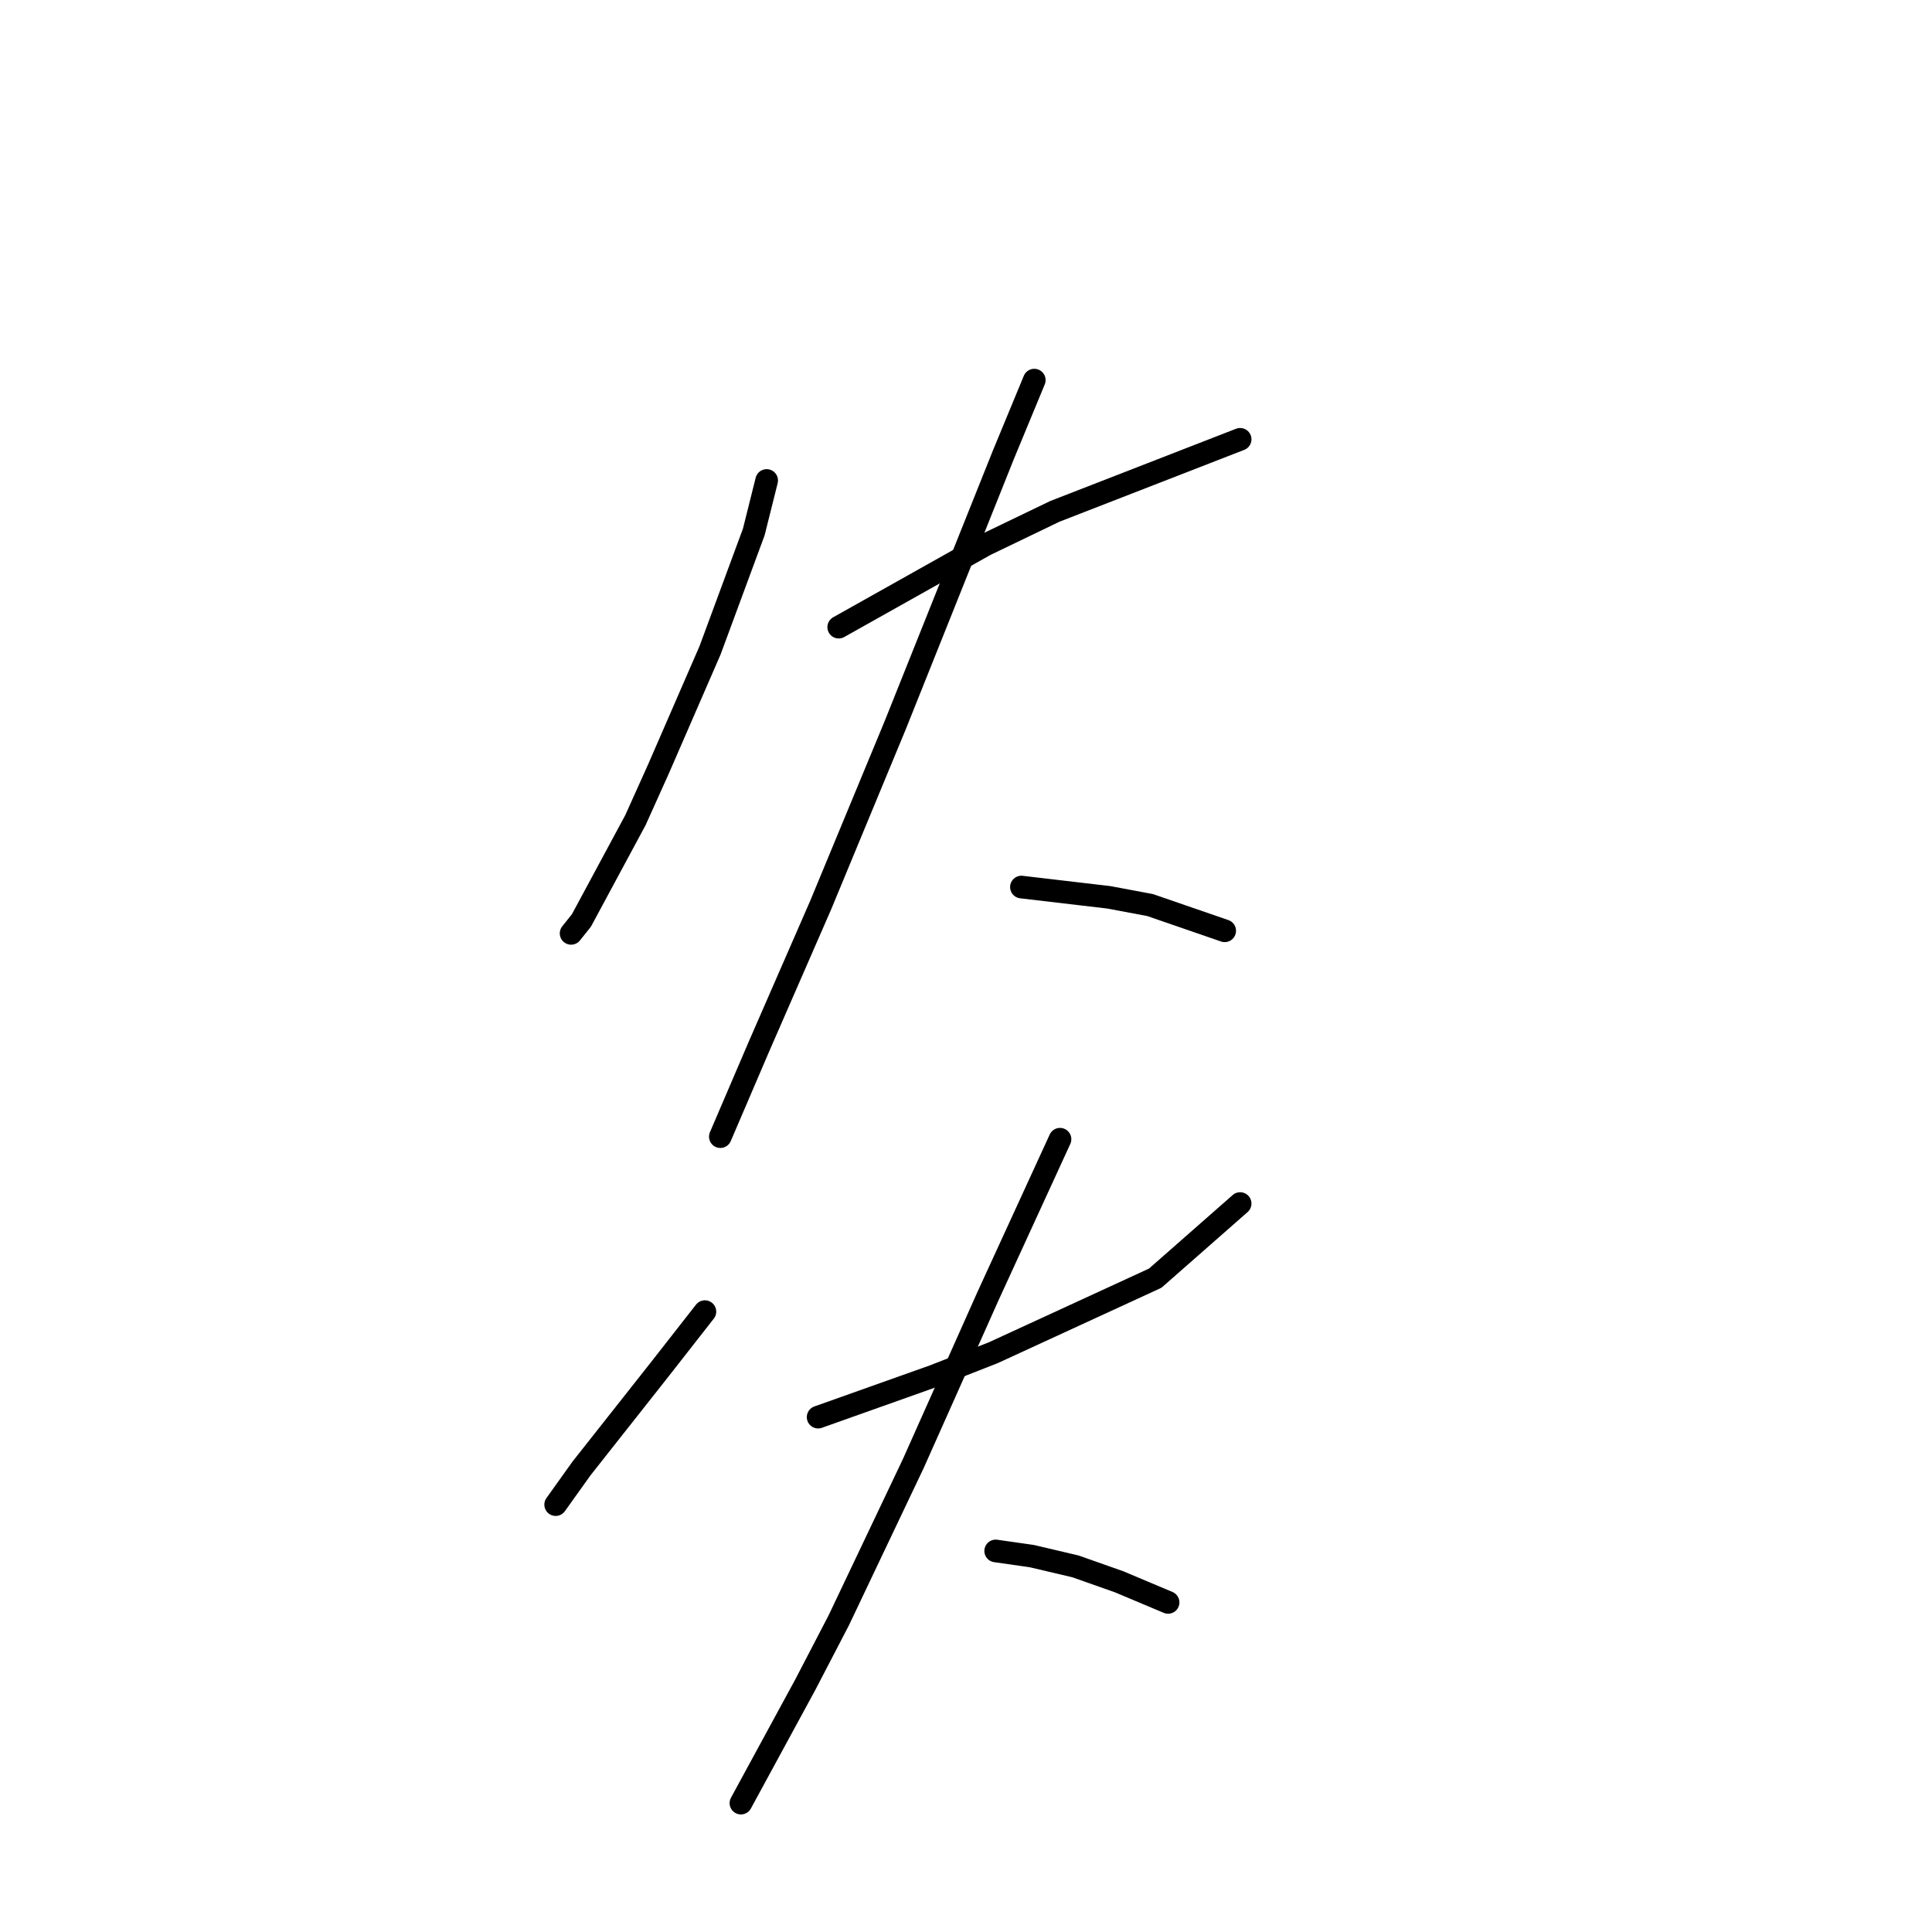 <?xml version="1.0" standalone="no"?>
    <svg width="256" height="256" xmlns="http://www.w3.org/2000/svg" version="1.1">
    <polyline stroke="black" stroke-width="3" stroke-linecap="round" fill="transparent" stroke-linejoin="round" points="101.587 63.666 99.882 70.485 94.086 86.17 87.267 101.854 84.198 108.674 77.038 121.971 75.674 123.676 75.674 123.676 " />
        <polyline stroke="black" stroke-width="3" stroke-linecap="round" fill="transparent" stroke-linejoin="round" points="111.134 83.101 130.569 72.19 139.775 67.758 164.325 58.211 164.325 58.211 " />
        <polyline stroke="black" stroke-width="3" stroke-linecap="round" fill="transparent" stroke-linejoin="round" points="137.047 50.368 132.956 60.256 118.635 96.058 108.747 119.925 100.564 138.678 95.45 150.612 95.45 150.612 " />
        <polyline stroke="black" stroke-width="3" stroke-linecap="round" fill="transparent" stroke-linejoin="round" points="135.343 117.539 146.935 118.902 152.391 119.925 162.279 123.335 162.279 123.335 " />
        <polyline stroke="black" stroke-width="3" stroke-linecap="round" fill="transparent" stroke-linejoin="round" points="93.404 173.798 87.267 181.64 77.038 194.597 73.628 199.37 73.628 199.37 " />
        <polyline stroke="black" stroke-width="3" stroke-linecap="round" fill="transparent" stroke-linejoin="round" points="108.406 187.777 123.75 182.322 131.592 179.253 153.073 169.365 164.325 159.477 164.325 159.477 " />
        <polyline stroke="black" stroke-width="3" stroke-linecap="round" fill="transparent" stroke-linejoin="round" points="140.457 150.953 130.91 171.752 121.022 193.915 111.134 214.714 106.702 223.238 98.177 238.922 98.177 238.922 " />
        <polyline stroke="black" stroke-width="3" stroke-linecap="round" fill="transparent" stroke-linejoin="round" points="131.933 205.508 136.707 206.19 142.503 207.553 148.299 209.599 154.778 212.327 154.778 212.327 " />
        </svg>